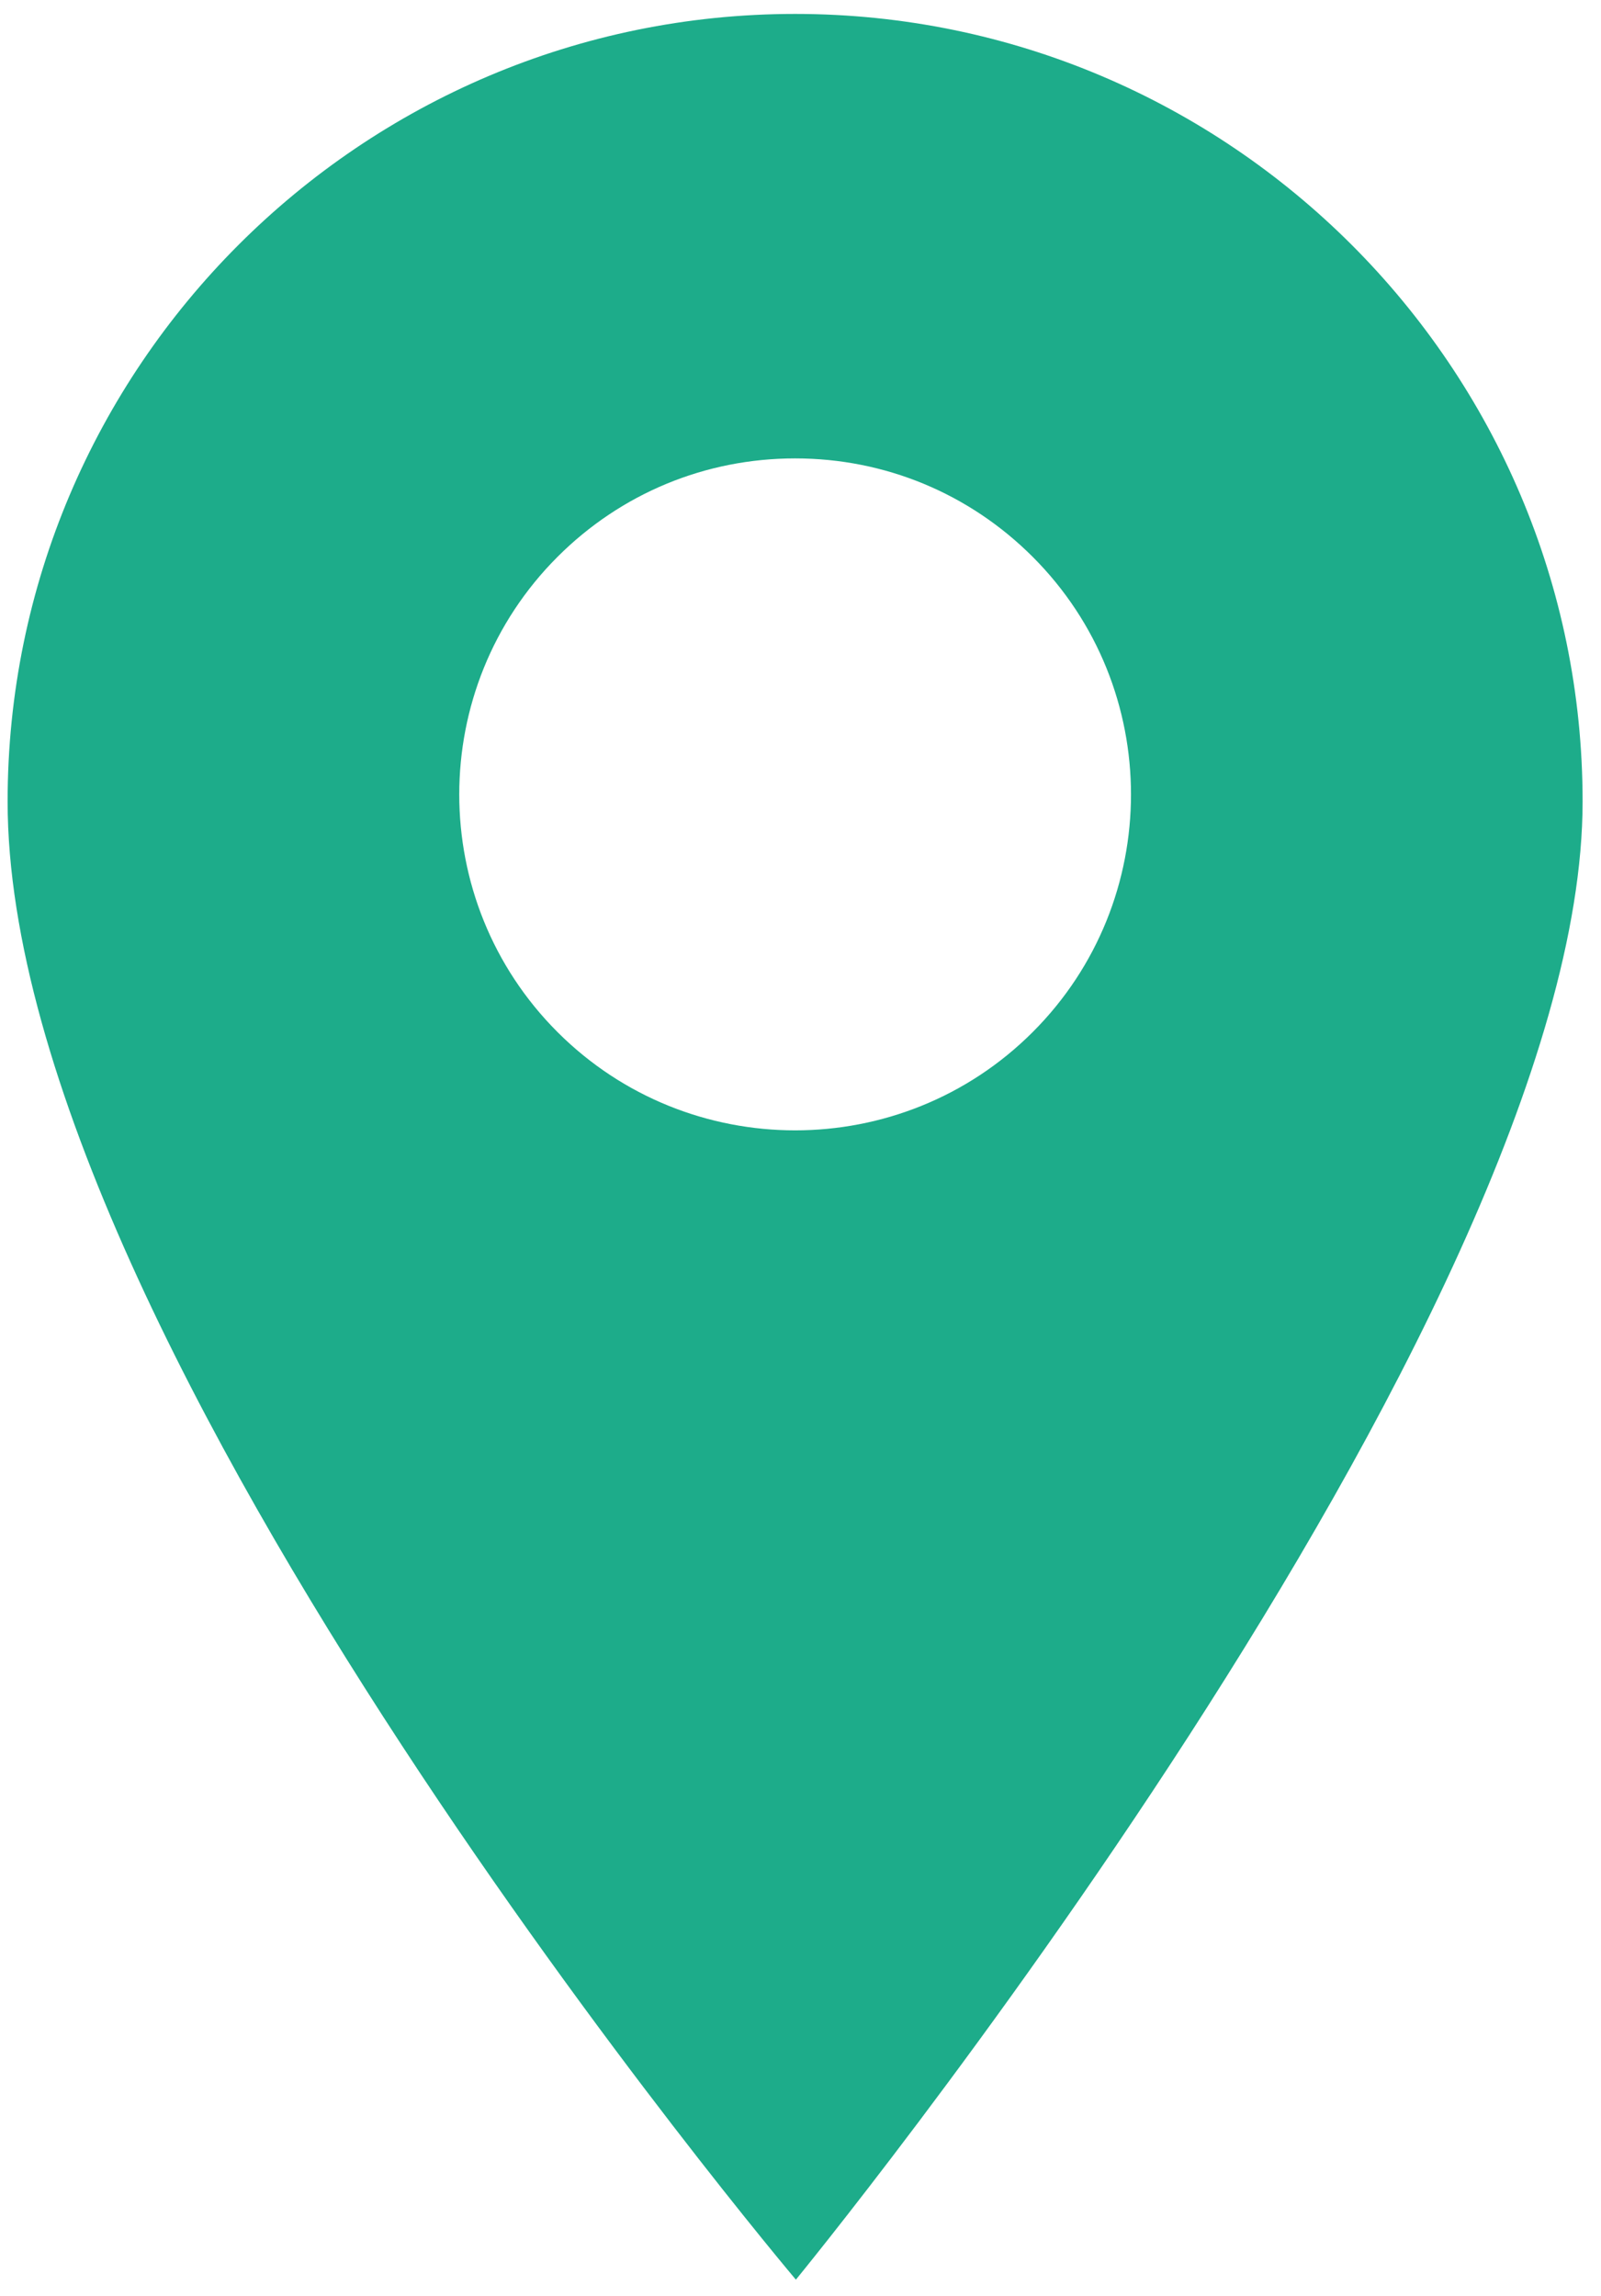<svg width="53" height="76" viewBox="0 0 53 76" fill="none" xmlns="http://www.w3.org/2000/svg">
<path d="M26.322 0.461C11.947 0.461 0.252 12.156 0.252 26.531C0.252 44.598 26.347 75.461 26.347 75.461C26.347 75.461 52.391 43.709 52.391 26.531C52.391 12.156 40.697 0.461 26.322 0.461ZM34.187 34.164C32.019 36.332 29.17 37.417 26.322 37.417C23.473 37.417 20.624 36.332 18.456 34.164C14.119 29.827 14.119 22.77 18.456 18.433C20.556 16.332 23.35 15.174 26.322 15.174C29.293 15.174 32.086 16.332 34.187 18.433C38.525 22.77 38.525 29.827 34.187 34.164Z" fill="#1DAC8A"/>
</svg>
